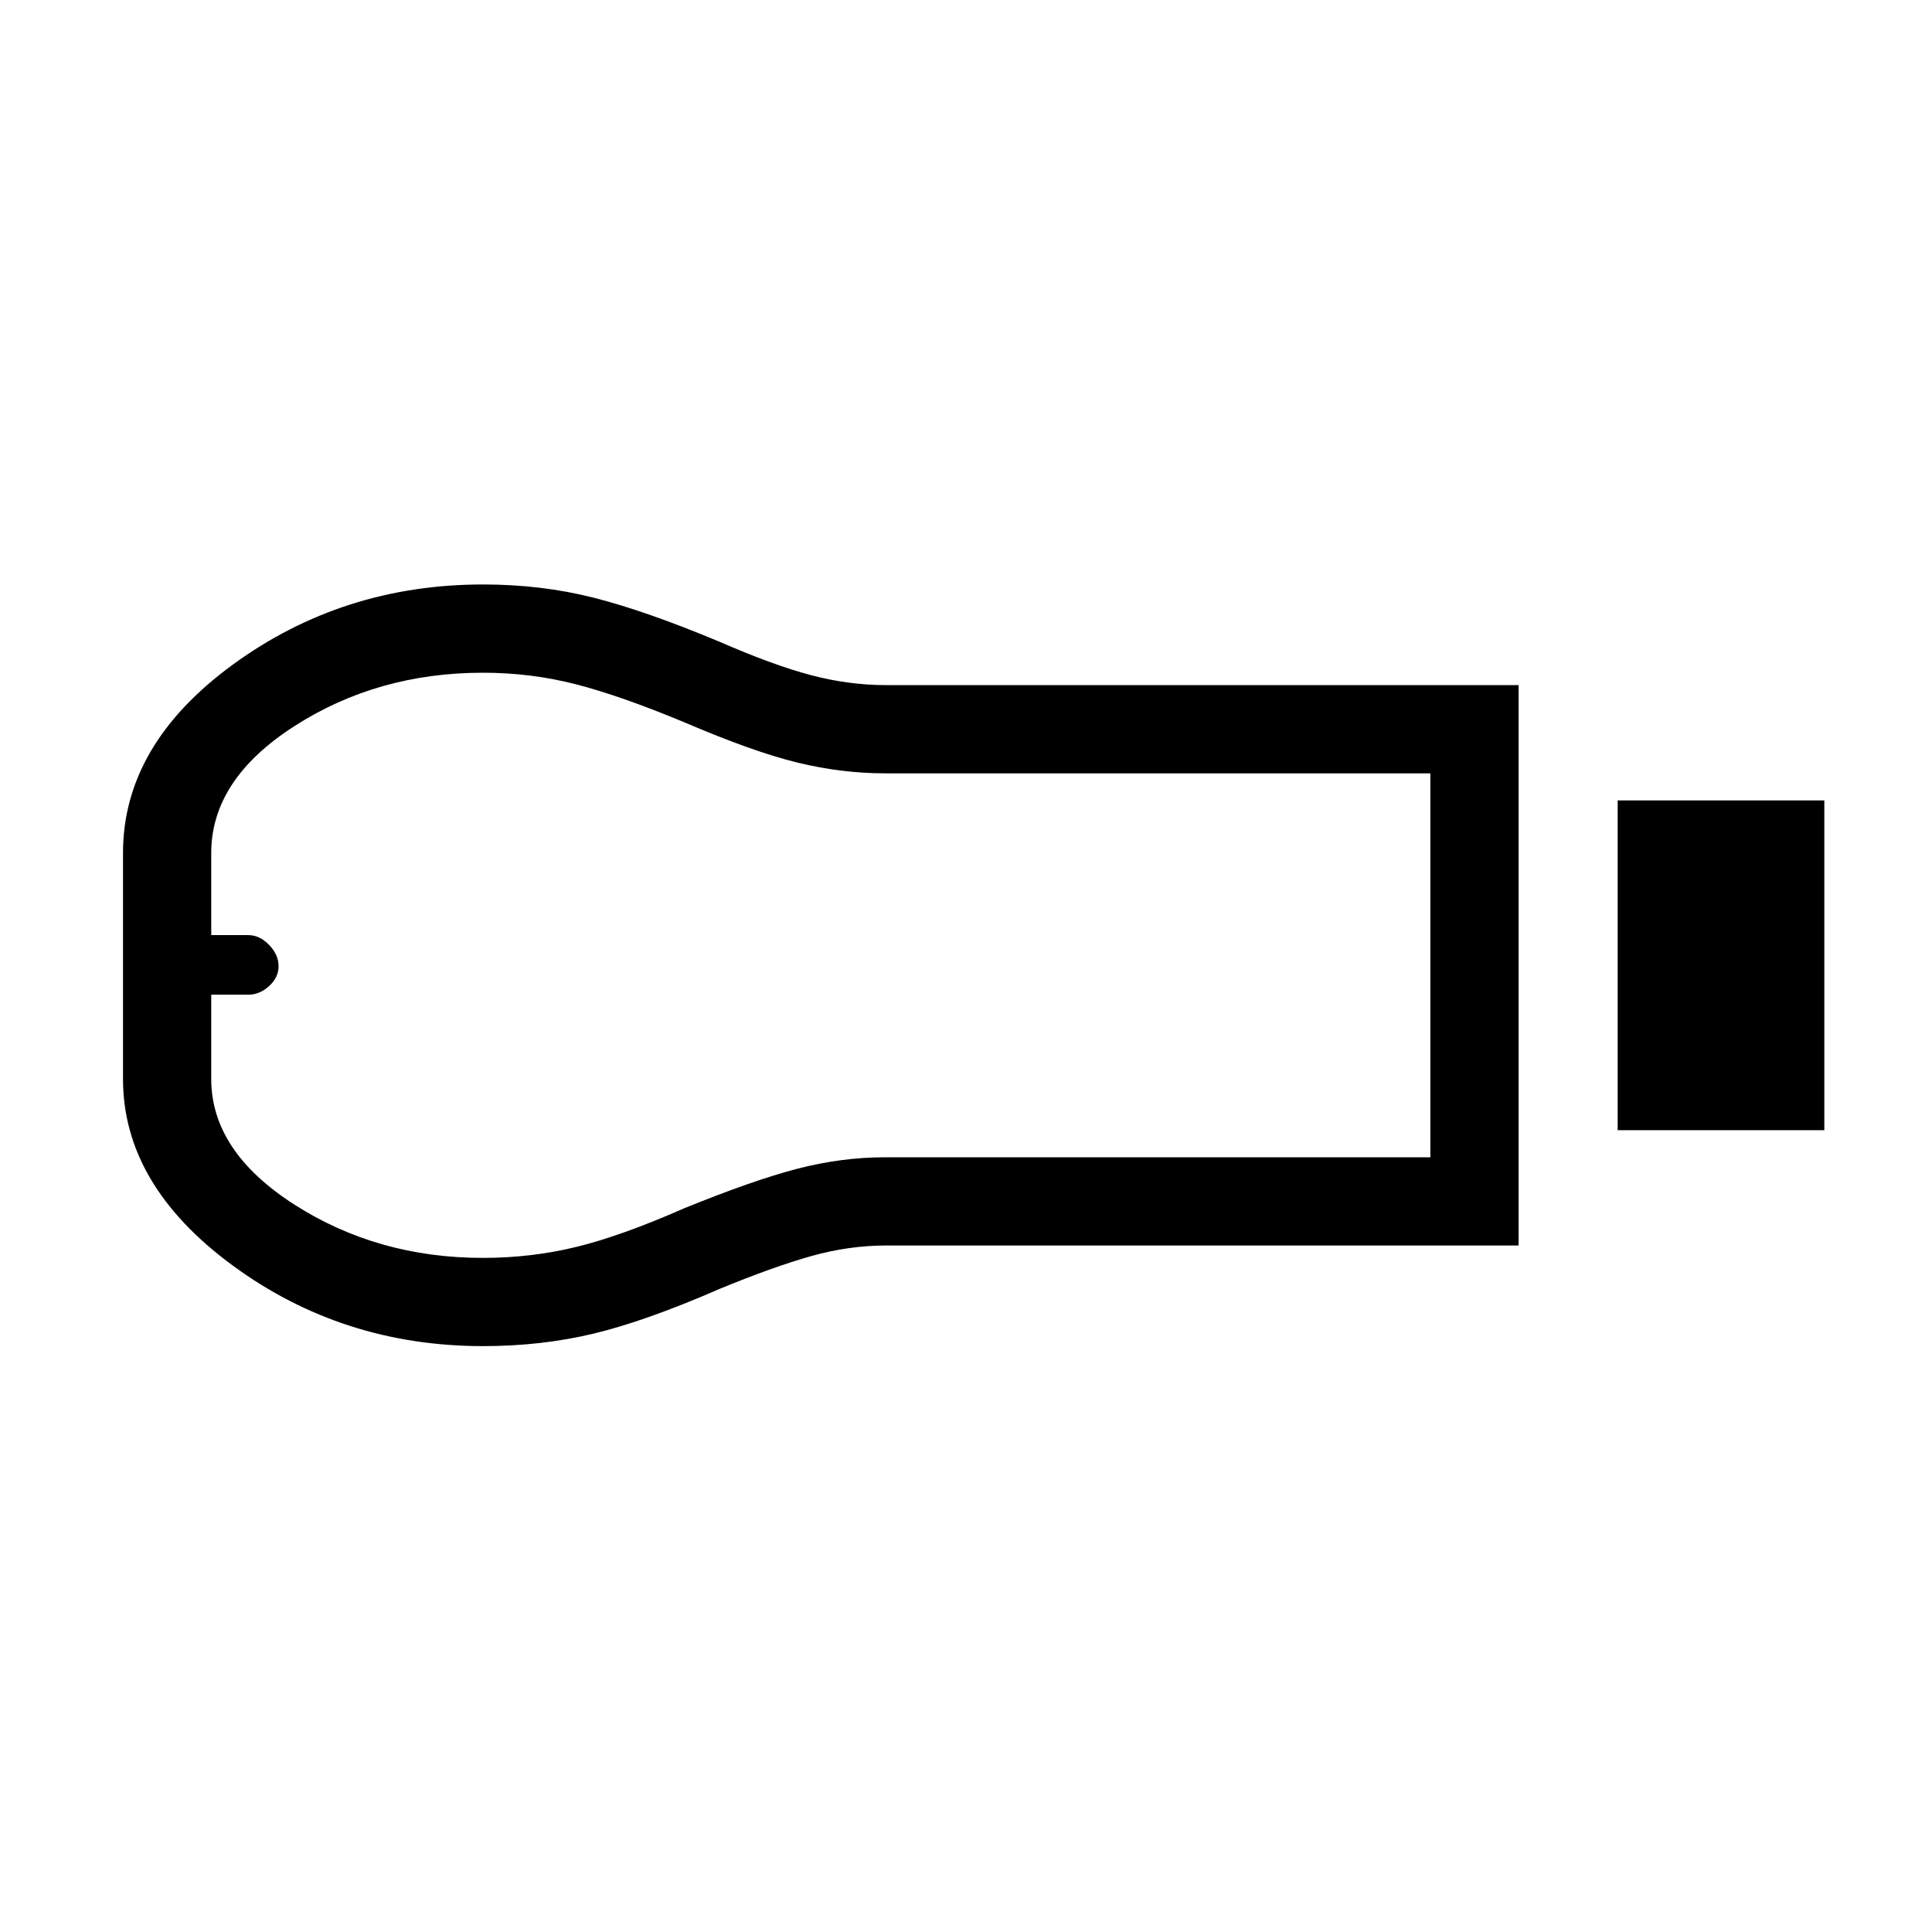 <svg xmlns="http://www.w3.org/2000/svg" height="48" viewBox="0 -960 960 960" width="48"><path d="M803.81-398.42v-163.85H906.5v163.85H803.81Zm-49.23 57.3H440.35q-18.47 0-37.14 5.23t-45.6 16.31q-36.76 16.04-62.69 22.25-25.92 6.21-54.89 6.21-69.84 0-124.38-40.04-54.53-40.04-54.53-92.69v-112.3q0-53.73 54.53-93.58 54.54-39.85 124.38-39.85 28.97 0 54.89 6.56 25.93 6.56 62.62 21.91 27 11.77 45.67 16.65 18.67 4.88 36.79 4.88h314.58v278.46ZM240-334.96q23.89 0 46.22-5.42 22.32-5.41 53.69-19.2 34.39-14 56.33-19.69 21.93-5.69 43.73-5.69h270.76v-190.77H439.97q-21.8 0-43.75-5.35-21.95-5.34-56.22-20.03-31.46-13.1-53.78-18.86-22.33-5.76-46.22-5.76-52.39 0-93.71 26.54-41.33 26.53-41.33 63.04v40.8h18.34q5.74 0 10.43 4.89 4.69 4.88 4.69 10.51 0 5.64-4.71 9.93t-10.44 4.29h-18.31v41.88q0 35.93 41.33 62.41 41.32 26.48 93.71 26.48ZM110-480Z"/></svg>